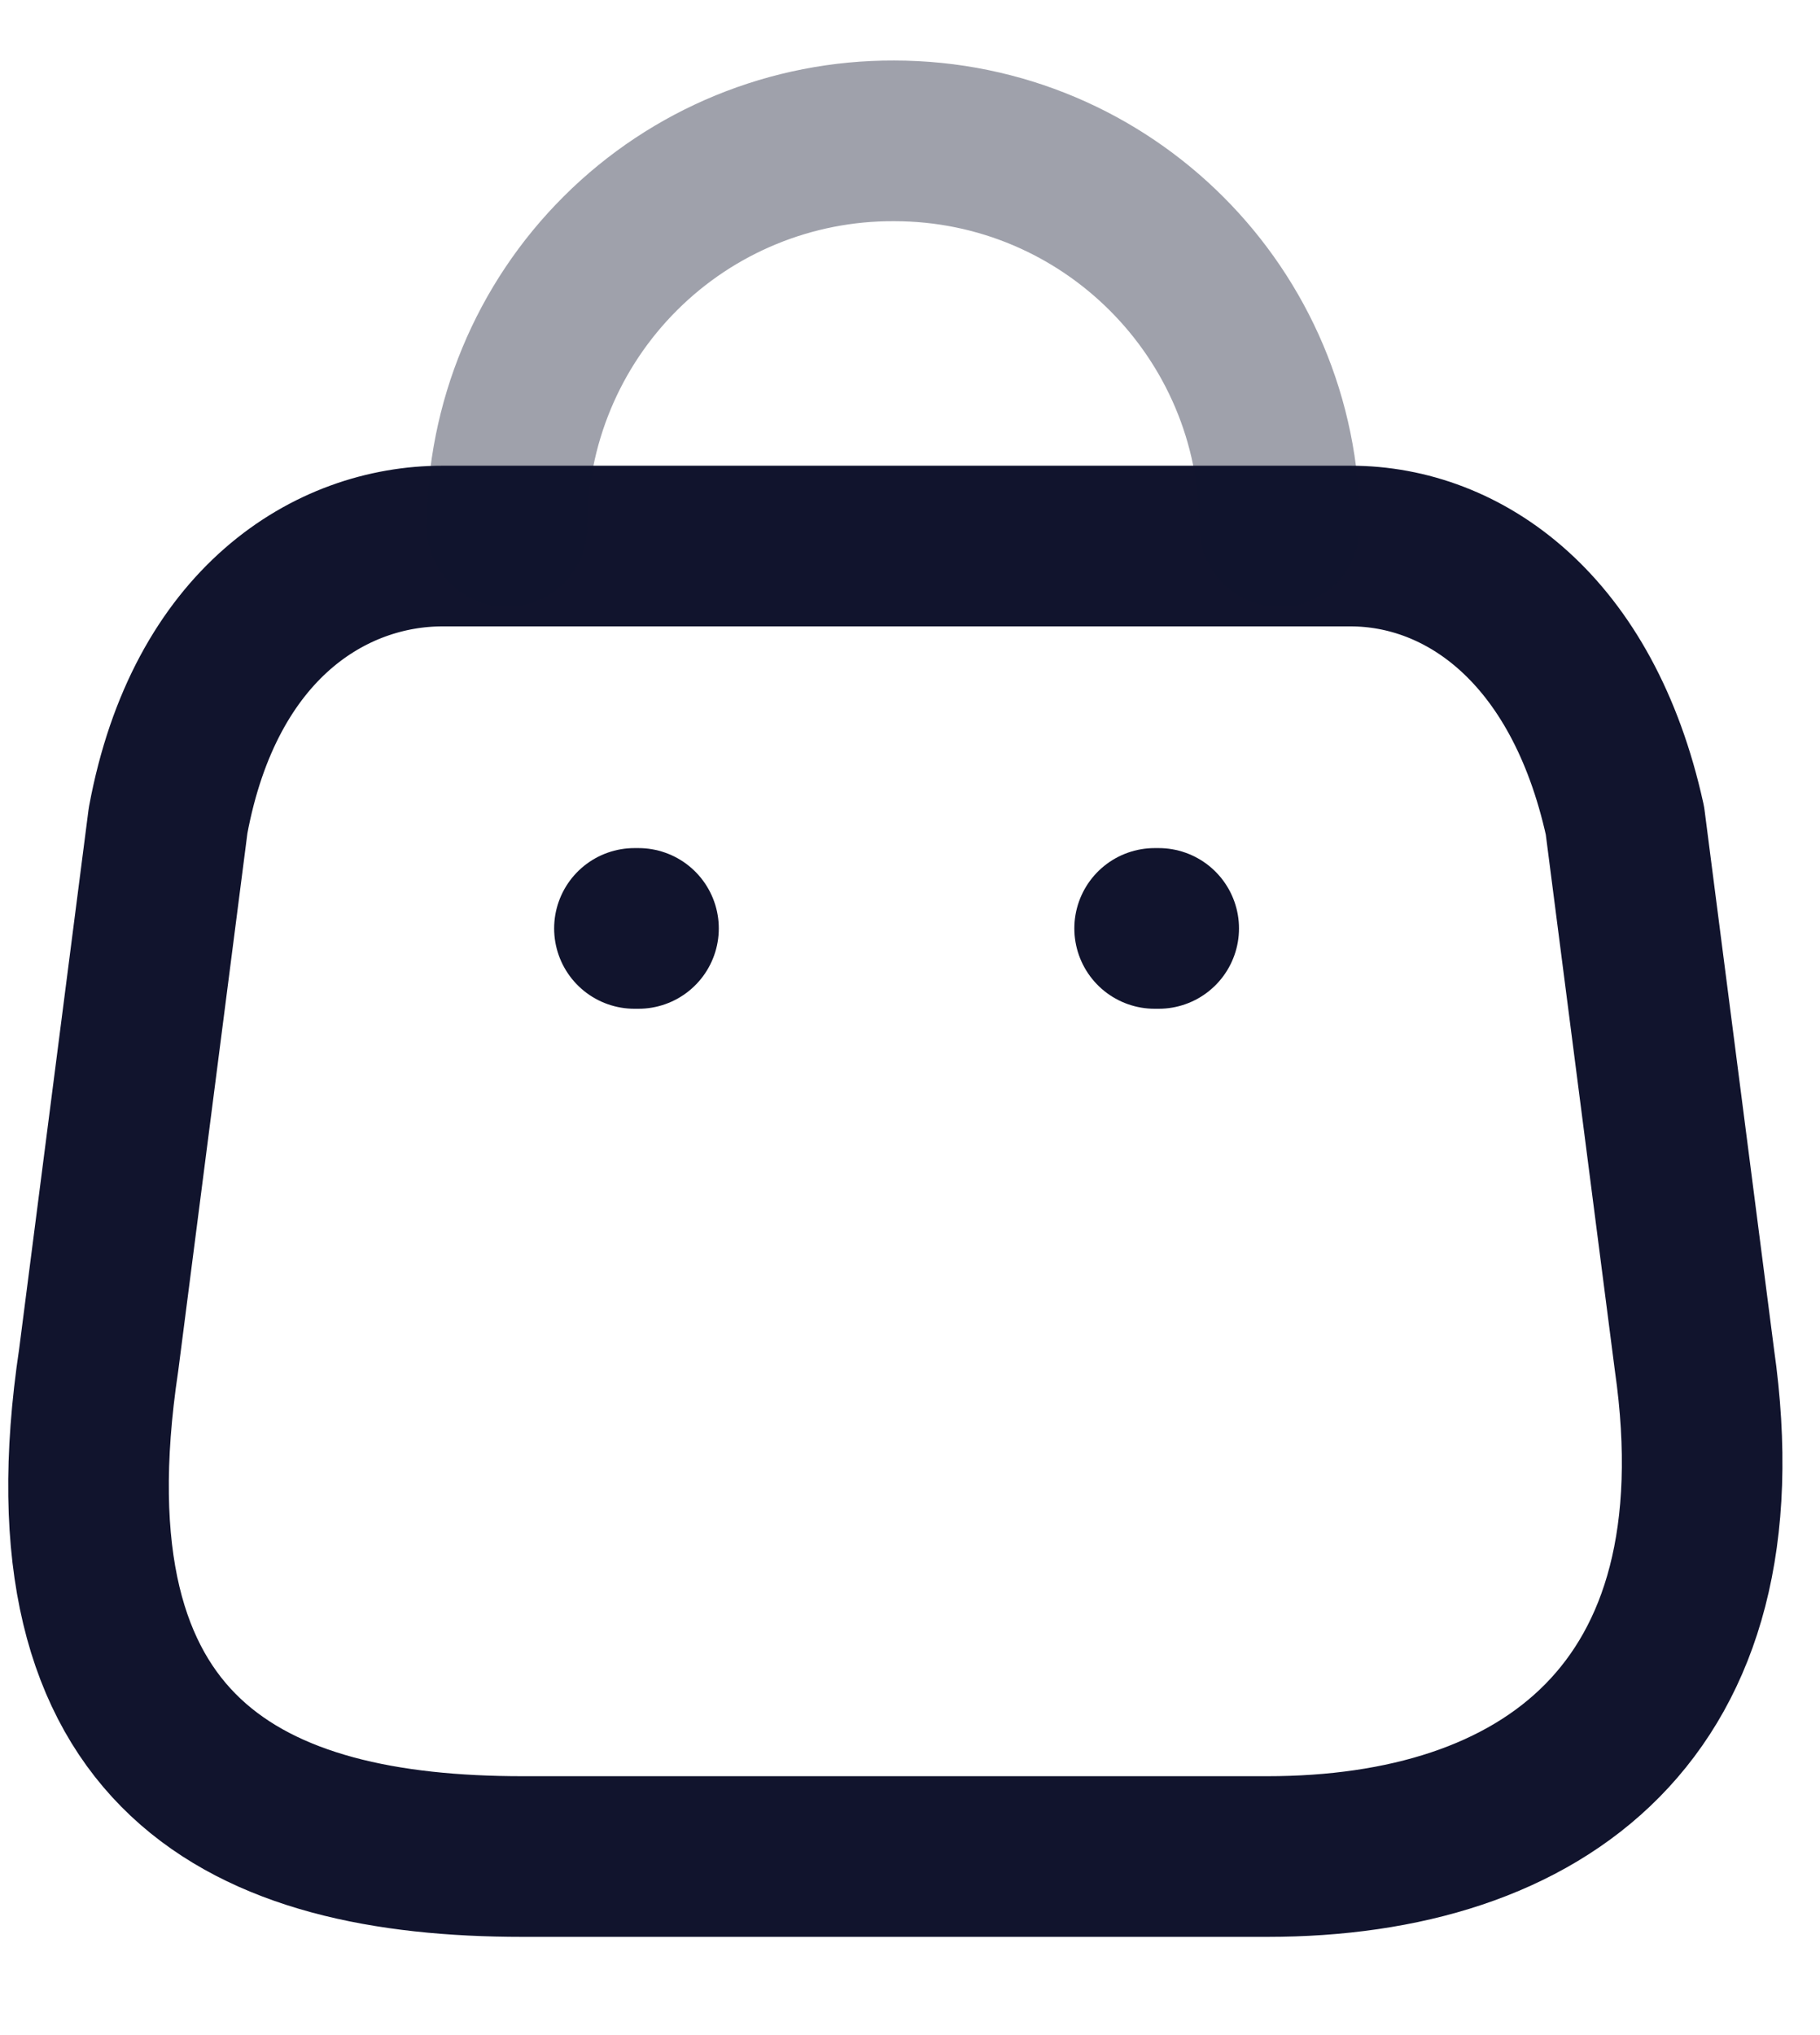 <svg width="17" height="19" viewBox="0 0 17 19" fill="none" xmlns="http://www.w3.org/2000/svg">
<path fill-rule="evenodd" clip-rule="evenodd" d="M11.837 17.333H4.881C2.326 17.333 0.365 16.41 0.922 12.695L1.57 7.661C1.914 5.808 3.096 5.098 4.133 5.098H12.615C13.668 5.098 14.782 5.861 15.178 7.661L15.827 12.695C16.3 15.991 14.393 17.333 11.837 17.333Z" stroke="#11142D" stroke-width="1.5" stroke-linecap="round" stroke-linejoin="round"/>
<path opacity="0.4" d="M11.952 4.915C11.952 2.927 10.34 1.315 8.351 1.315V1.315C7.394 1.311 6.474 1.688 5.796 2.364C5.117 3.04 4.736 3.958 4.736 4.915H4.736" stroke="#11142D" stroke-width="1.5" stroke-linecap="round" stroke-linejoin="round"/>
<path d="M10.823 8.668H10.785" stroke="#11142D" stroke-width="1.5" stroke-linecap="round" stroke-linejoin="round"/>
<path d="M5.964 8.668H5.926" stroke="#11142D" stroke-width="1.5" stroke-linecap="round" stroke-linejoin="round"/>
</svg>
